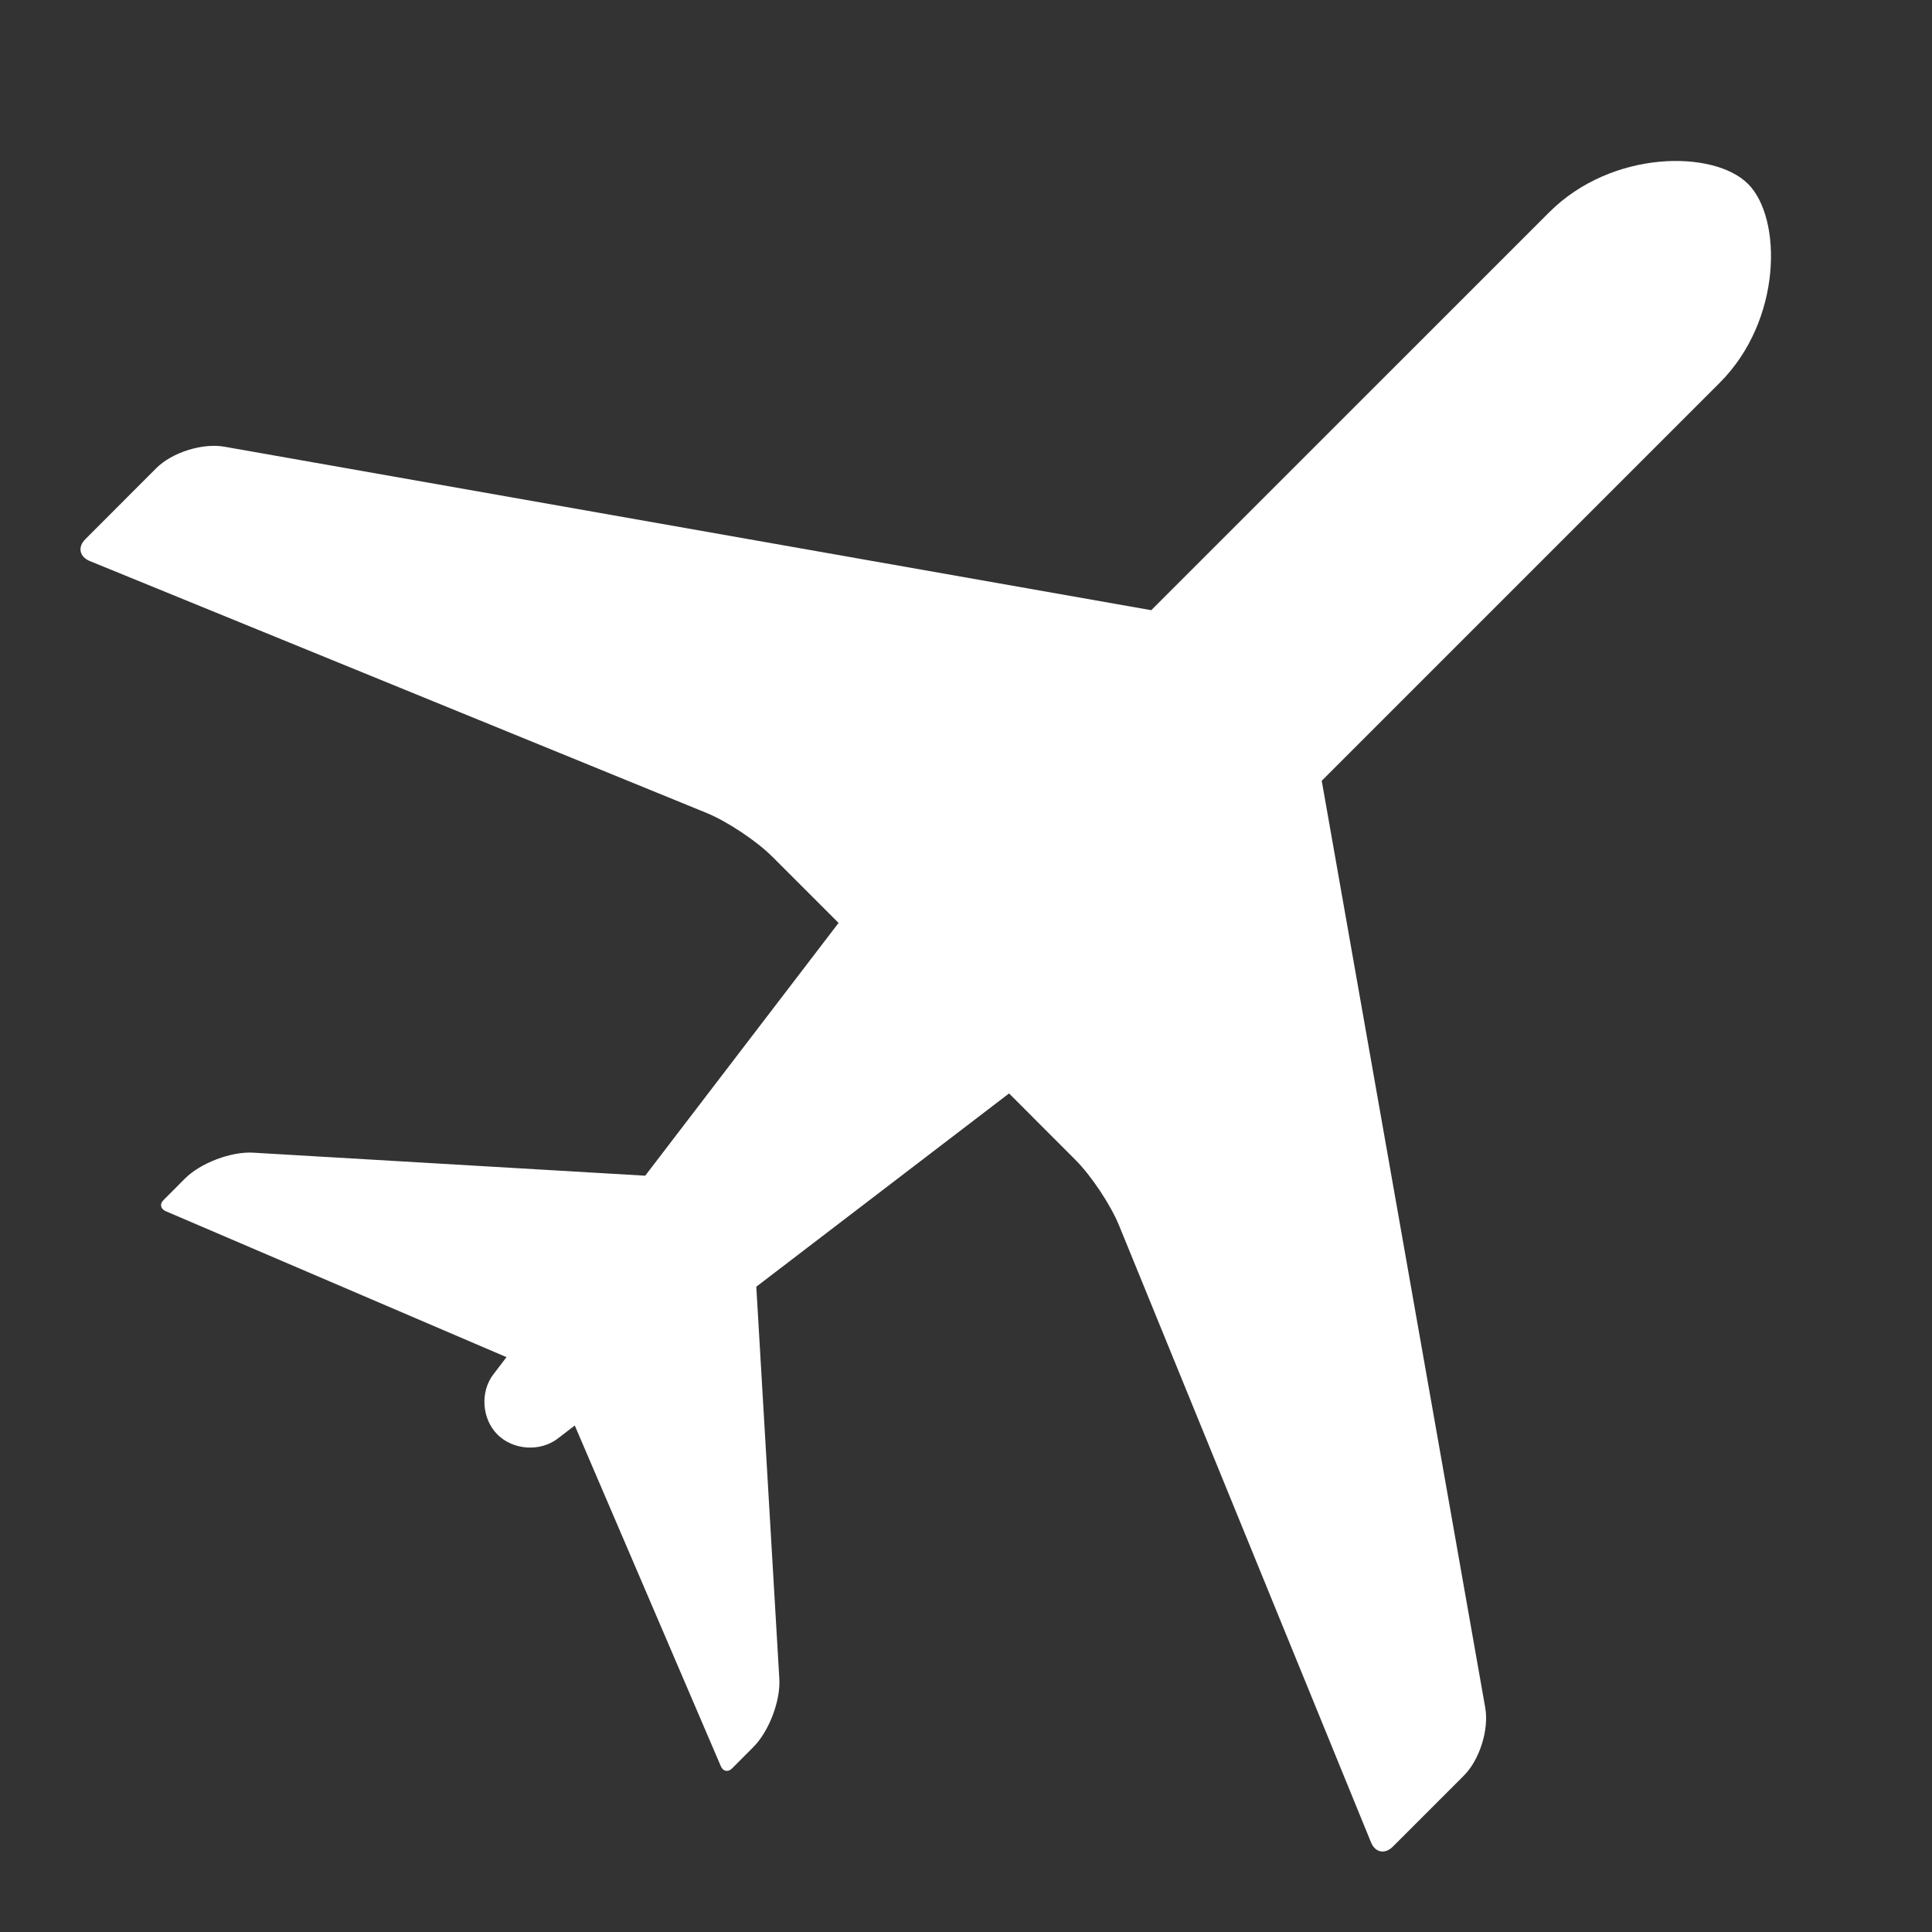 <?xml version="1.0" encoding="UTF-8" standalone="no"?>
<svg width="24px" height="24px" viewBox="0 0 24 24" version="1.1" xmlns="http://www.w3.org/2000/svg" xmlns:xlink="http://www.w3.org/1999/xlink" xmlns:sketch="http://www.bohemiancoding.com/sketch/ns">
    <rect x="0" y="0" width="24" height="24" fill="#333333" stroke="none"/>
    <!-- Generator: Sketch 3.2.2 (9983) - http://www.bohemiancoding.com/sketch -->
    <title>ic-plane-24px</title>
    <desc>Created with Sketch.</desc>
    <defs></defs>
    <g id="Assets" stroke="none" stroke-width="1" fill="none" fill-rule="evenodd">
        <g transform="translate(-121, -150)" id="Plane">
            <g transform="translate(121, 150)">
                <rect id="Grid" x="0" y="0" width="24" height="24"></rect>
                <path d="M10.417,11.465 L8.015,14.605 L3.147,14.319 C2.872,14.302 2.49,14.447 2.296,14.642 L2.031,14.908 C1.982,14.955 1.993,15.017 2.057,15.045 L6.292,16.859 L6.13,17.071 C5.962,17.289 5.985,17.625 6.179,17.82 C6.375,18.015 6.71,18.038 6.929,17.87 L7.14,17.708 L8.955,21.942 C8.983,22.006 9.044,22.017 9.093,21.969 L9.357,21.704 C9.552,21.51 9.698,21.128 9.681,20.853 L9.395,15.984 L12.535,13.583 L13.359,14.408 C13.553,14.601 13.797,14.967 13.901,15.222 L17.031,22.886 C17.083,23.014 17.204,23.038 17.302,22.94 L18.184,22.058 C18.38,21.863 18.499,21.484 18.45,21.213 L16.419,9.699 L21.362,4.756 C22.143,3.976 22.139,2.708 21.715,2.285 C21.292,1.86 20.024,1.857 19.244,2.638 L14.301,7.58 L2.787,5.549 C2.516,5.501 2.137,5.62 1.942,5.815 L1.06,6.698 C0.962,6.795 0.987,6.916 1.114,6.969 L8.778,10.099 C9.032,10.203 9.398,10.446 9.593,10.641 L10.417,11.465" fill="white"></path>
            </g>
        </g>
    </g>
</svg>
